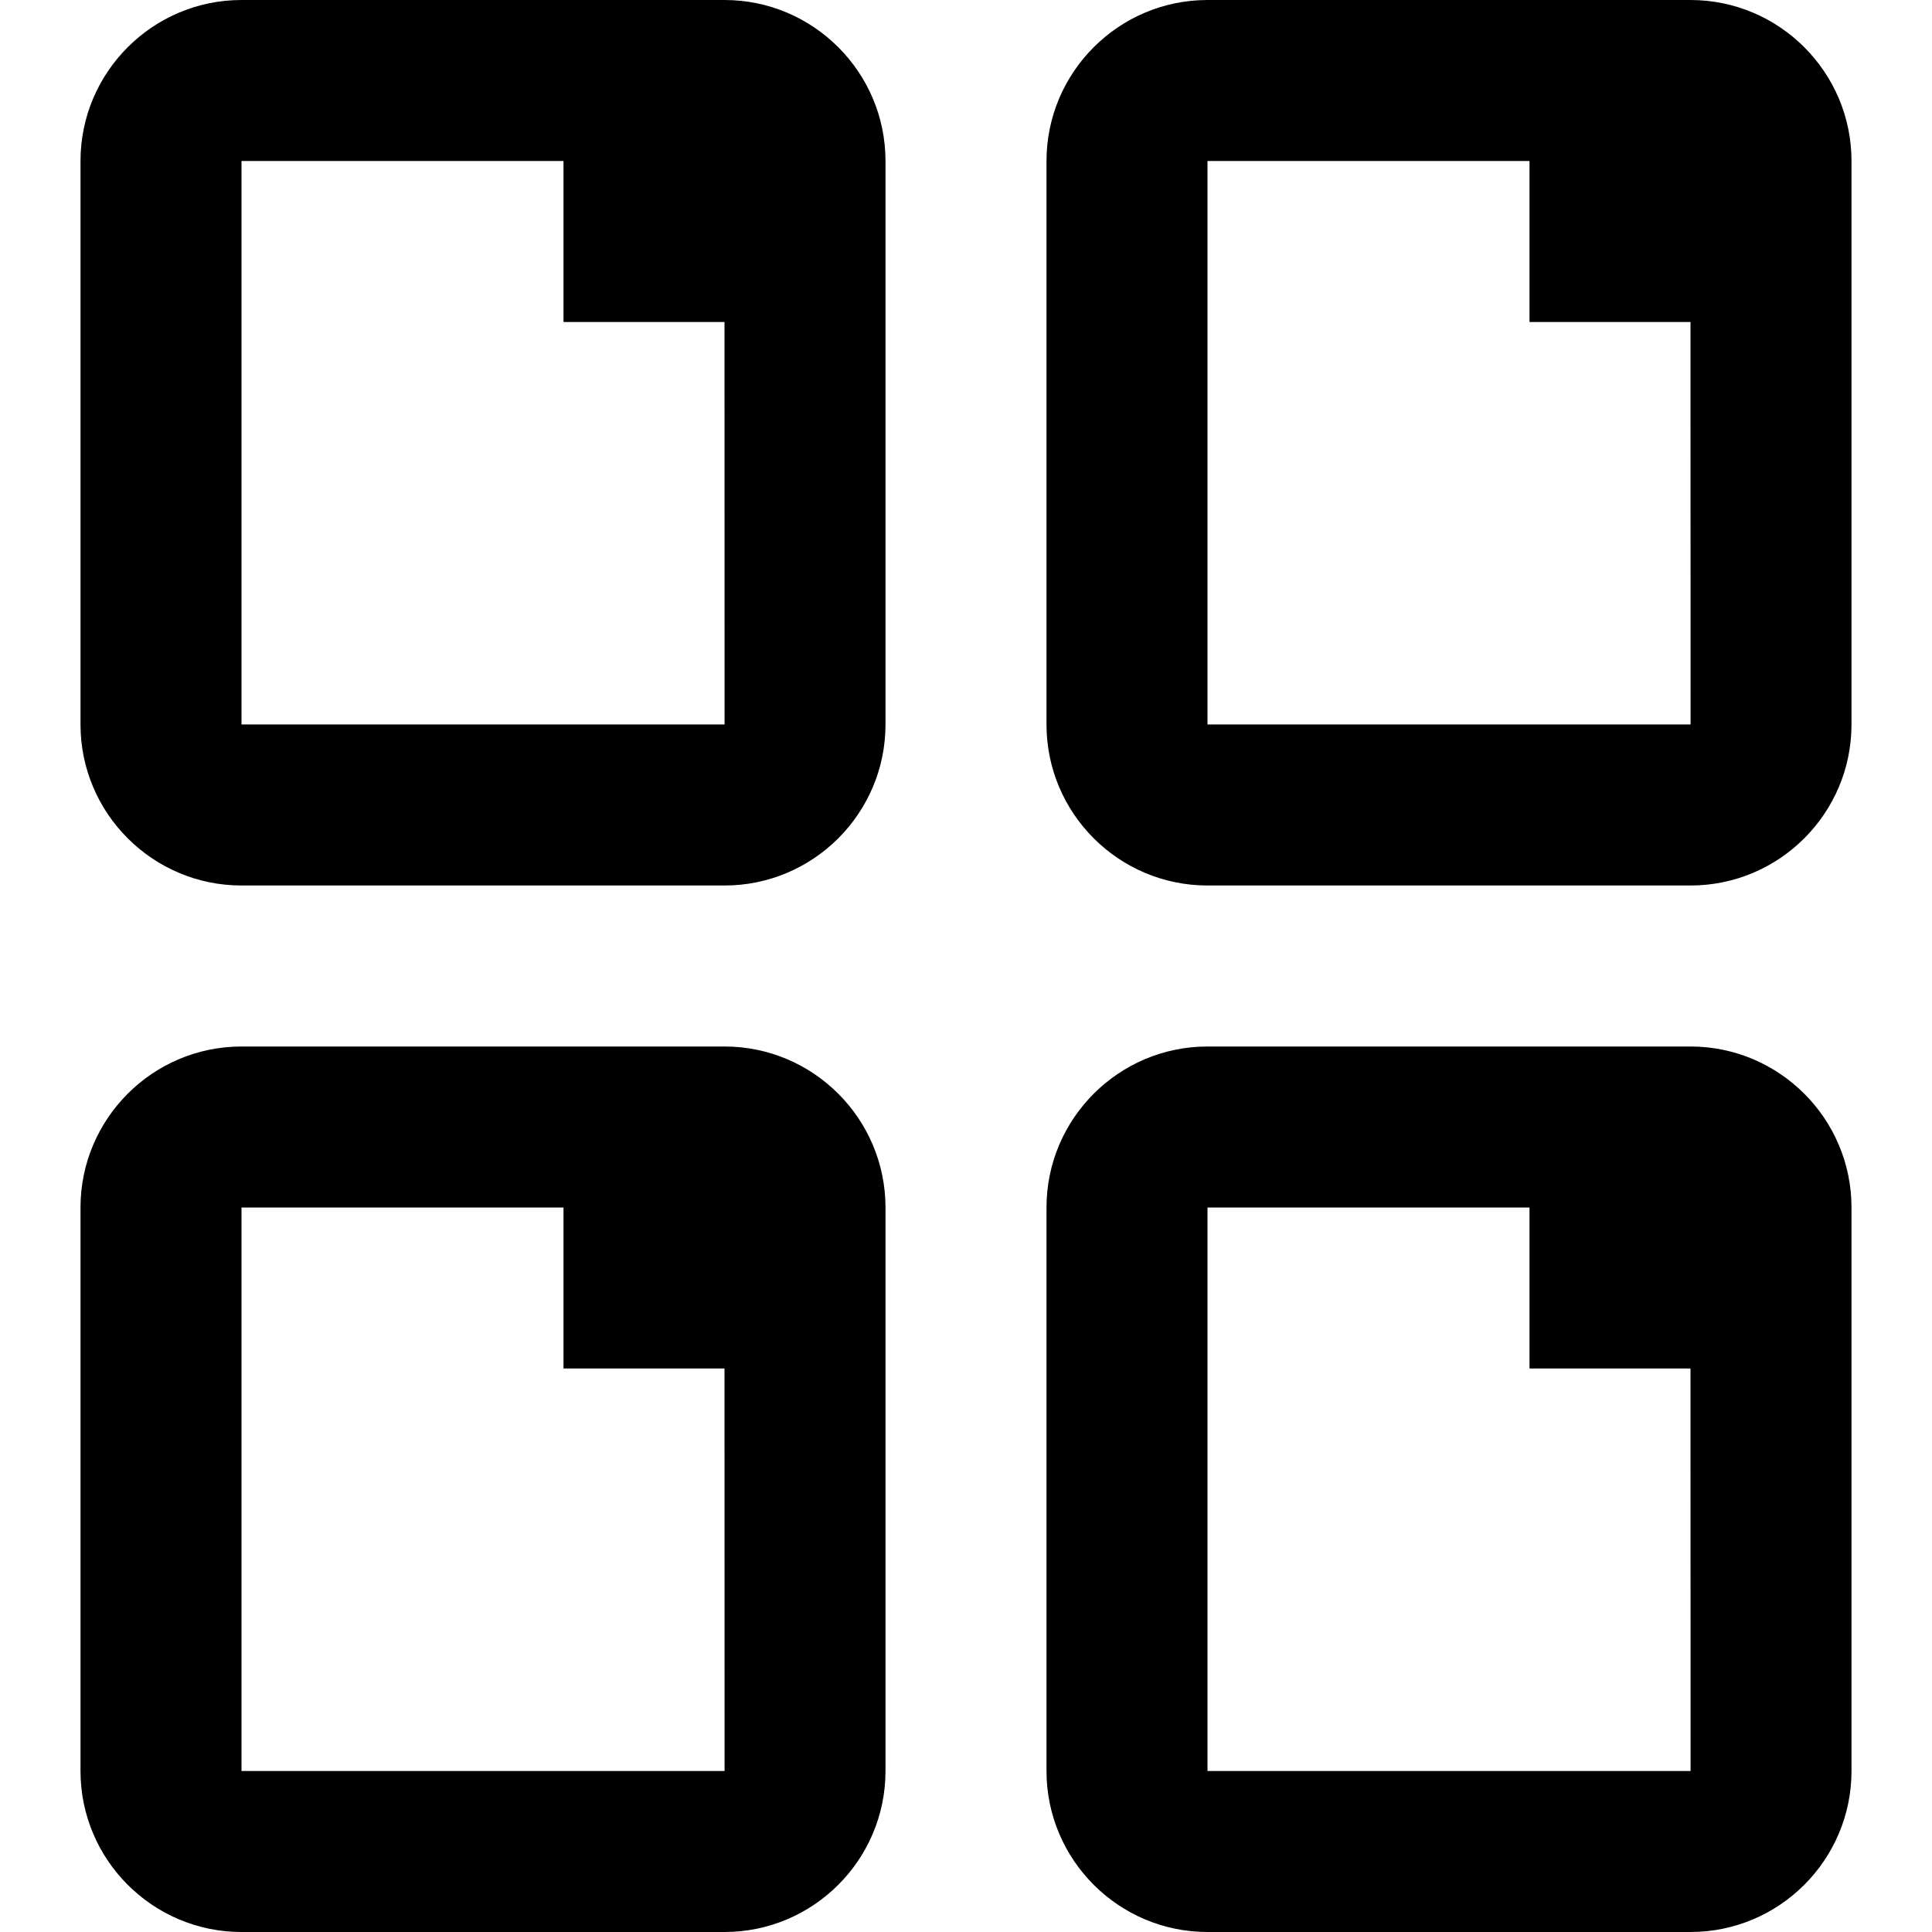 <?xml version="1.0" encoding="utf-8"?>
<!-- Generator: Adobe Illustrator 16.0.0, SVG Export Plug-In . SVG Version: 6.00 Build 0)  -->
<!DOCTYPE svg PUBLIC "-//W3C//DTD SVG 1.1//EN" "http://www.w3.org/Graphics/SVG/1.1/DTD/svg11.dtd">
<svg version="1.1" xmlns="http://www.w3.org/2000/svg" xmlns:xlink="http://www.w3.org/1999/xlink" x="0px" y="0px" width="24px"
	 height="24px" viewBox="0 0 24 24" enable-background="new 0 0 24 24" xml:space="preserve">
<g id="Frames-24px">
	<rect fill="none" width="24" height="24"/>
</g>
<g id="Outline">
	<g>
		<path  d="M9,0H3C1.897,0,1,0.898,1,2v7c0,1.103,0.897,2,2,2h6c1.103,0,2-0.897,2-2V2C11,0.898,10.103,0,9,0z M3,9V2
			h4v2h2l0.001,5H3z"/>
		<path  d="M21,0h-6c-1.103,0-2,0.898-2,2v7c0,1.103,0.897,2,2,2h6c1.103,0,2-0.897,2-2V2C23,0.898,22.103,0,21,0z
			 M15,9V2h4v2h2l0.001,5H15z"/>
		<path  d="M9,13H3c-1.103,0-2,0.898-2,2v7c0,1.103,0.897,2,2,2h6c1.103,0,2-0.897,2-2v-7C11,13.898,10.103,13,9,13z
			 M3,22v-7h4v2h2l0.001,5H3z"/>
		<path  d="M21,13h-6c-1.103,0-2,0.898-2,2v7c0,1.103,0.897,2,2,2h6c1.103,0,2-0.897,2-2v-7
			C23,13.898,22.103,13,21,13z M15,22v-7h4v2h2l0.001,5H15z"/>
	</g>
</g>
</svg>
